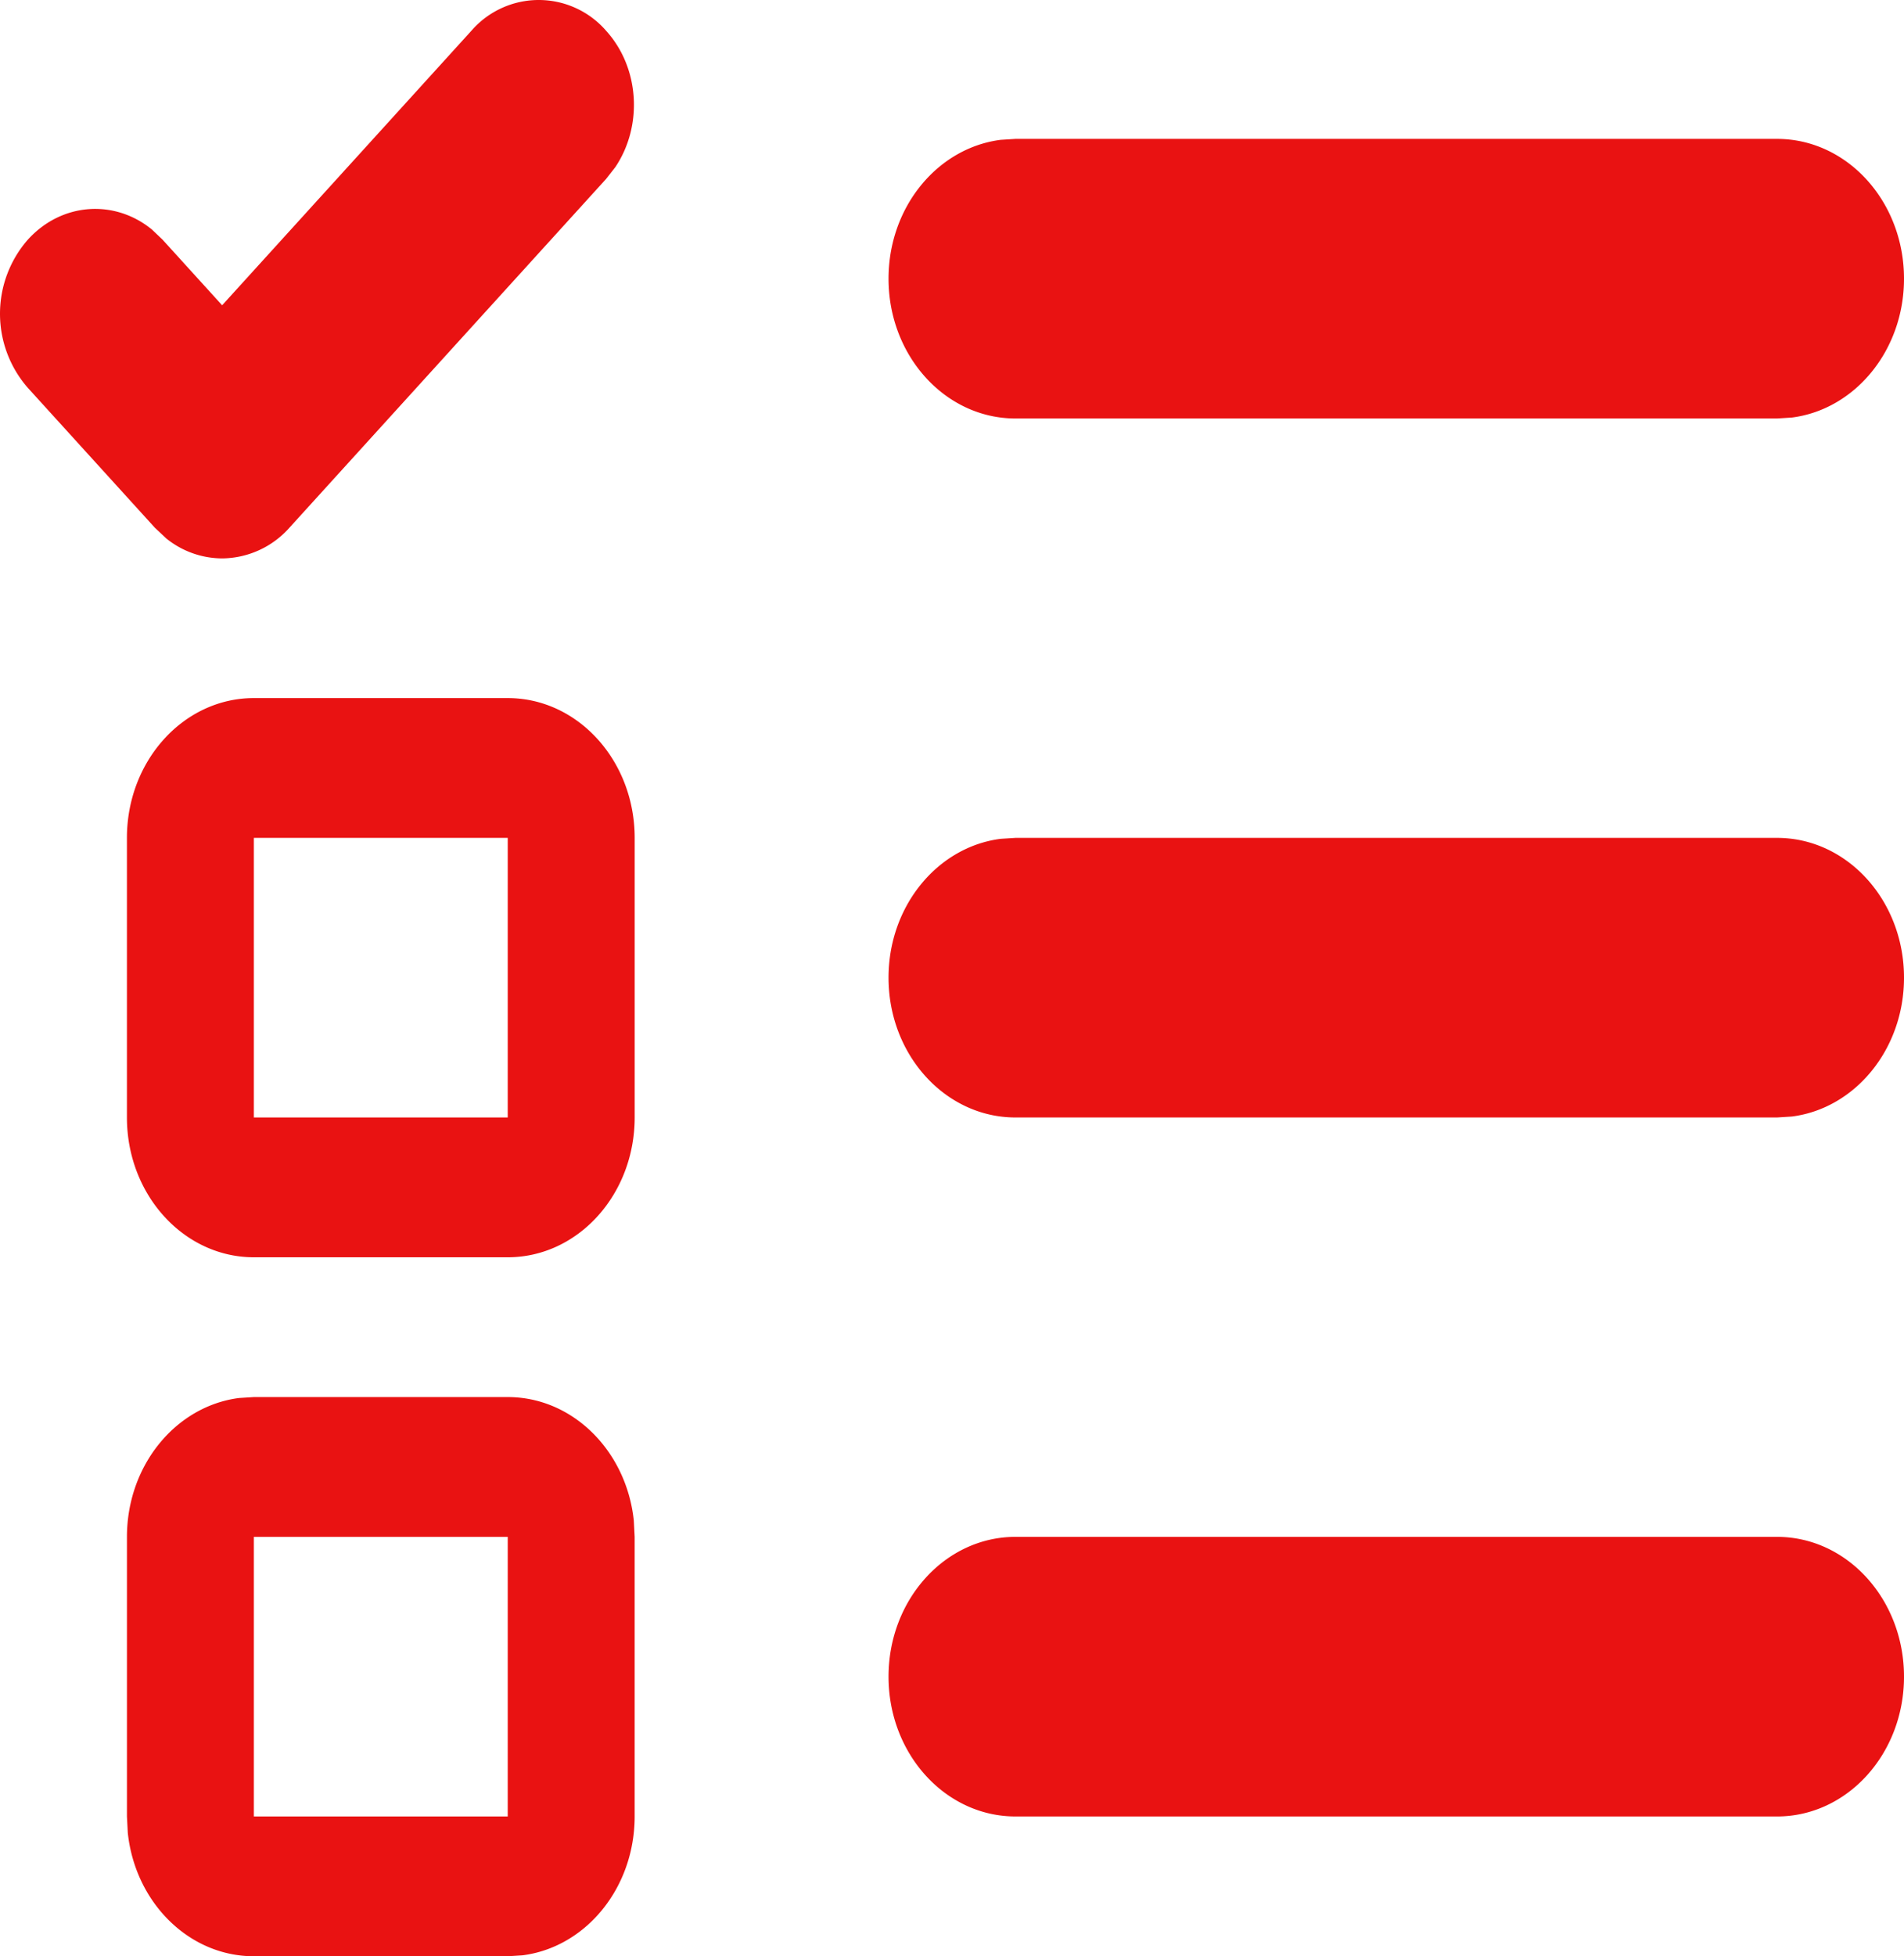 <svg id="list-task-svgrepo-com" xmlns="http://www.w3.org/2000/svg" width="455.123" height="467.382" viewBox="0 0 455.123 467.382">
  <path id="list-task-svgrepo-com-2" data-name="list-task-svgrepo-com" d="M60.683,334.789h60.683c15.56,0,28.385,12.892,30.137,29.505l.2,3.894v66.8c0,17.127-11.713,31.246-26.8,33.176l-3.538.224H60.683c-15.56,0-28.385-12.892-30.137-29.505l-.2-3.894v-66.8c0-17.127,11.713-31.246,26.8-33.176l3.538-.224h0Zm364.1,33.4c16.758,0,30.342,14.953,30.342,33.4s-13.584,33.4-30.342,33.4H242.732c-16.757,0-30.342-14.953-30.342-33.4s13.585-33.4,30.342-33.4Zm-303.415,0H60.683v66.8h60.683Zm0-200.4c16.757,0,30.342,14.954,30.342,33.4v66.8c0,18.446-13.585,33.4-30.342,33.4H60.683c-16.757,0-30.342-14.954-30.342-33.4v-66.8c0-18.446,13.585-33.4,30.342-33.4Zm303.415,33.4c16.758,0,30.342,14.954,30.342,33.4,0,17.128-11.712,31.246-26.8,33.175l-3.538.225H242.732c-16.757,0-30.342-14.954-30.342-33.4,0-17.128,11.713-31.246,26.8-33.175l3.538-.225Zm-303.415,0H60.683v66.8h60.683Zm23.5-192.846c8.079,8.893,8.813,22.81,2.2,32.616l-2.2,2.81L69.189,127.08A21.752,21.752,0,0,1,53.1,134.417a21.386,21.386,0,0,1-13.358-4.77l-2.733-2.567L6.665,93.68a26.869,26.869,0,0,1,0-35.426c8.079-8.893,20.721-9.7,29.63-2.425l2.552,2.425L53.1,73.941l59.591-65.6A21.313,21.313,0,0,1,144.871,8.343ZM424.782,34.19c16.758,0,30.342,14.954,30.342,33.4,0,17.128-11.712,31.246-26.8,33.175l-3.538.225H242.732c-16.757,0-30.342-14.954-30.342-33.4,0-17.128,11.713-31.246,26.8-33.175l3.538-.225Z" transform="translate(0 -1.006)" fill="#e91212"/>
</svg>
